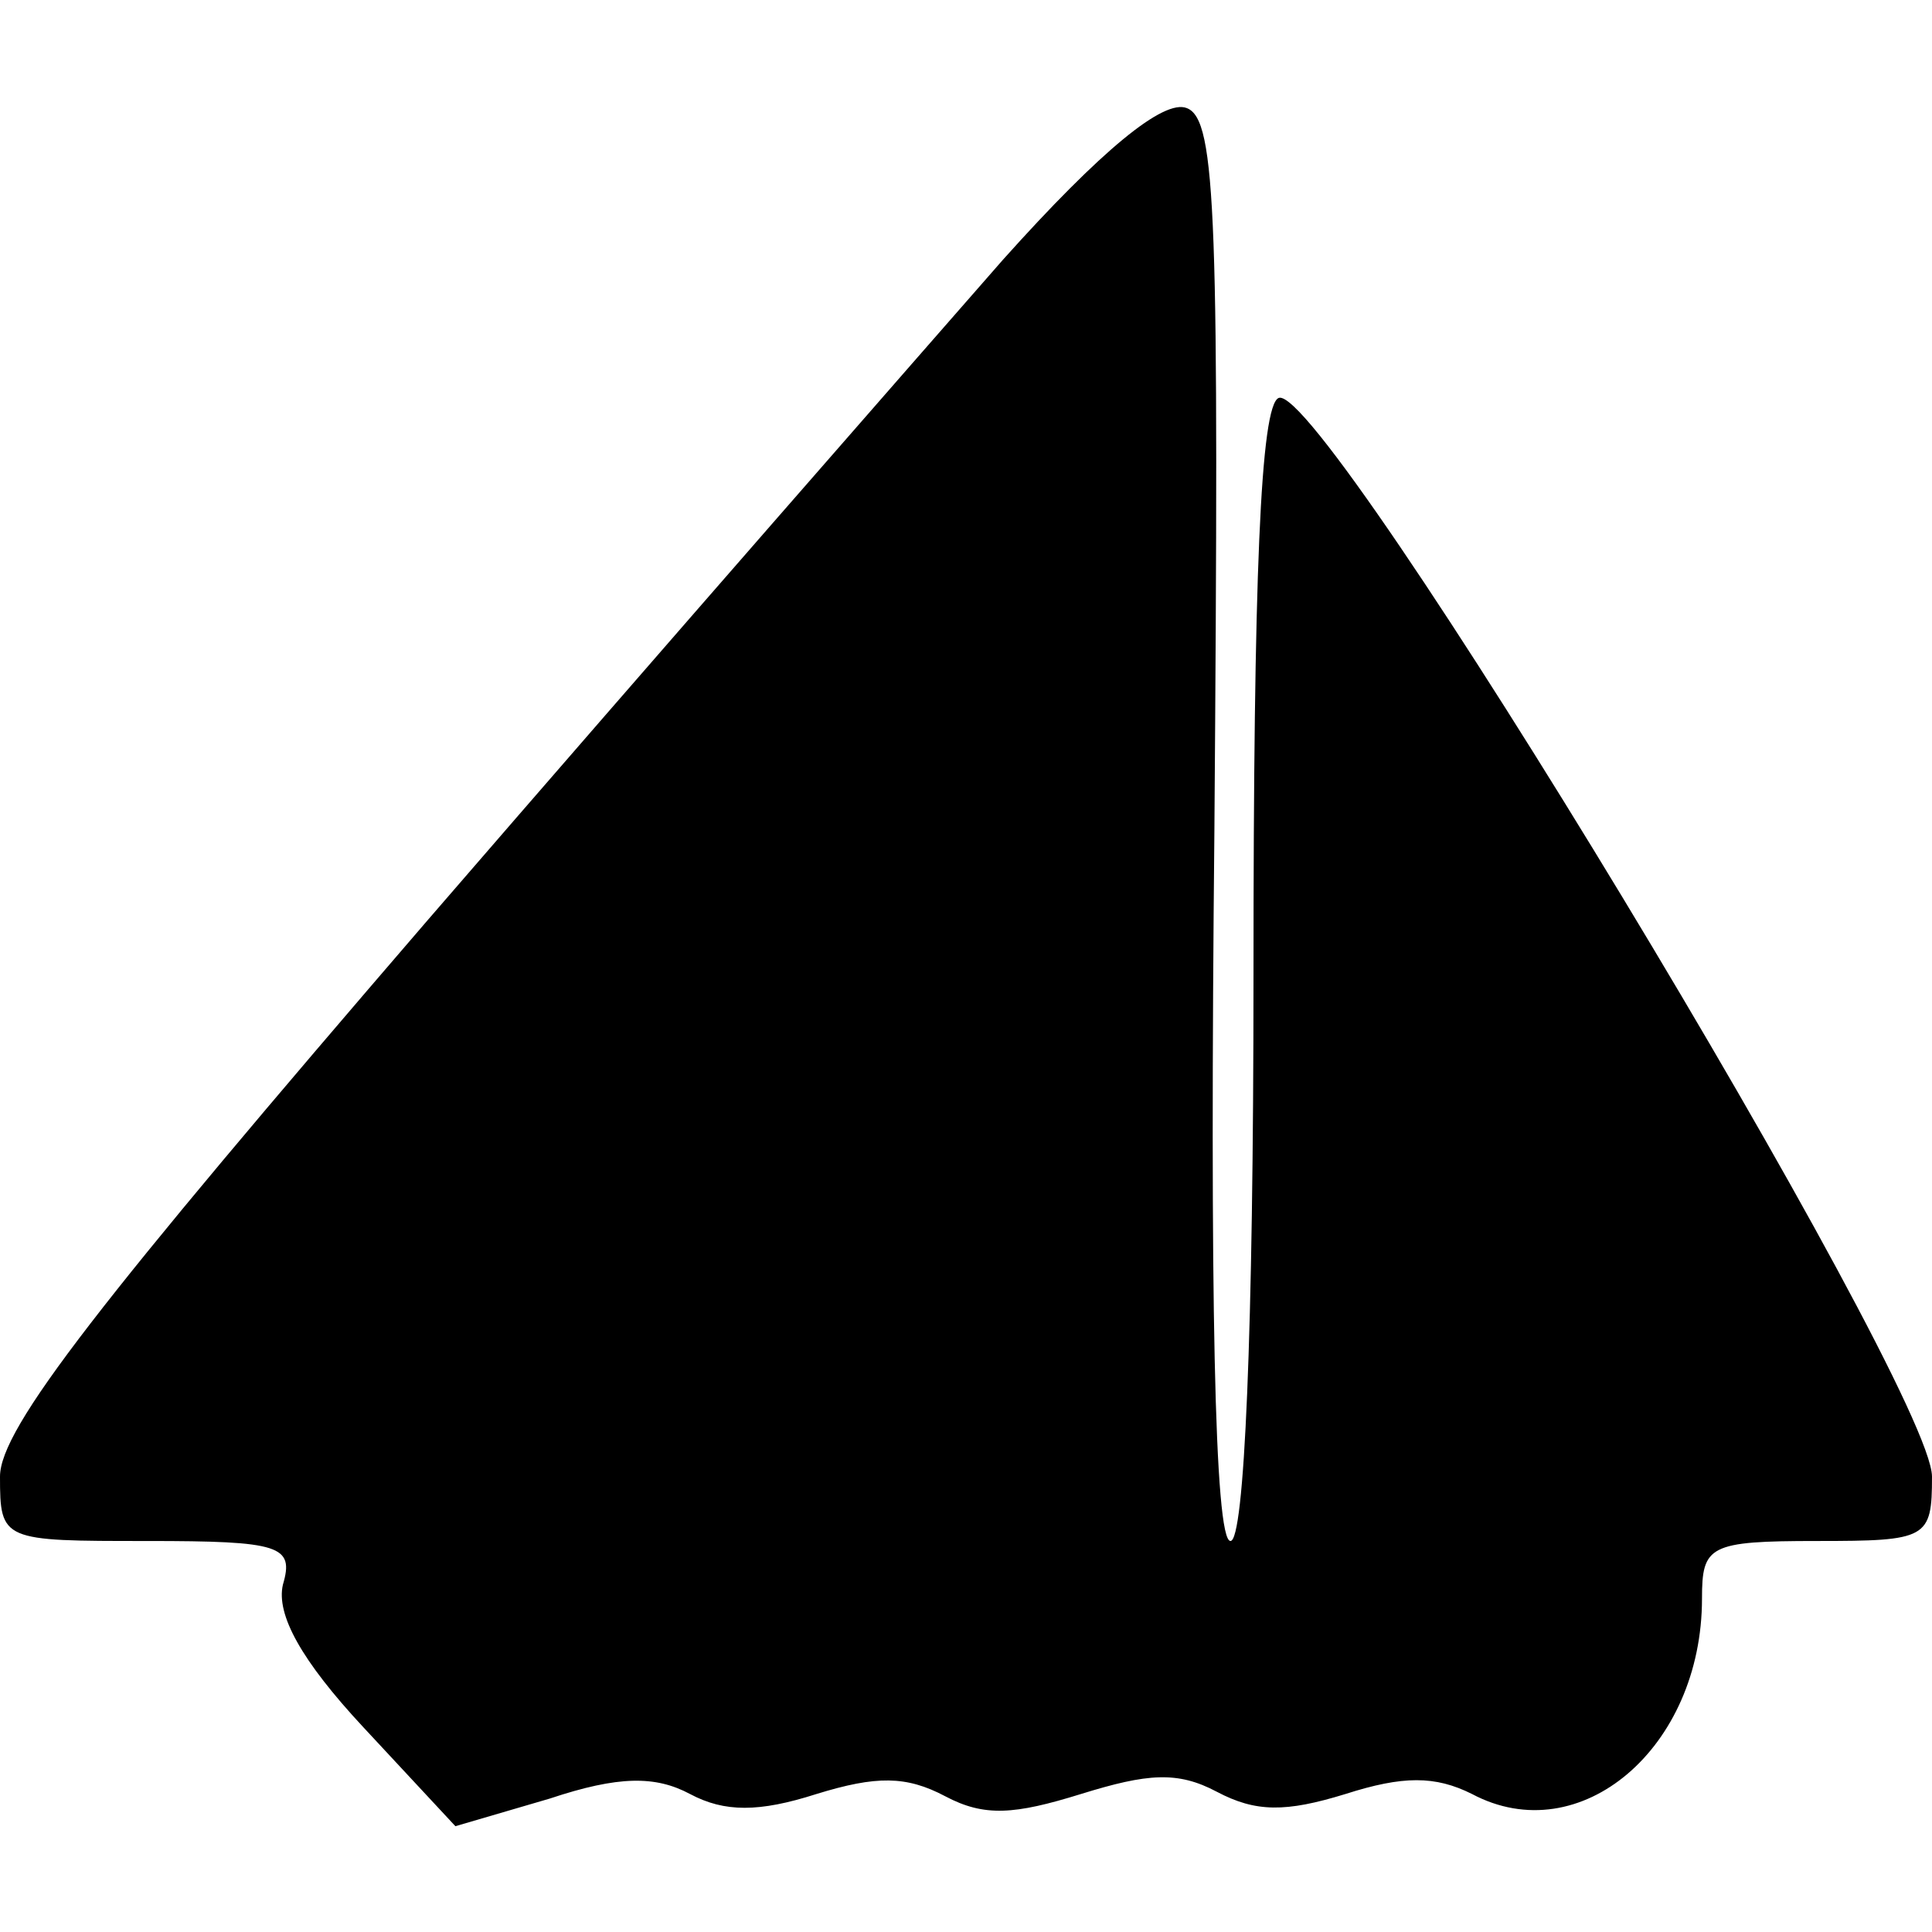 <?xml version="1.0" encoding="UTF-8"?>
<!DOCTYPE svg  PUBLIC '-//W3C//DTD SVG 20010904//EN'  'http://www.w3.org/TR/2001/REC-SVG-20010904/DTD/svg10.dtd'>
<svg width="84pt" height="84pt" version="1.0" viewBox="0 0 84 84" xmlns="http://www.w3.org/2000/svg">
	<g transform="translate(0 84) scale(.1 -.1)">
		<path d="m436 727c-35-40-148-169-250-287-143-166-186-221-186-242 0-28 1-28 64-28 58 0 64-2 59-19-3-13 8-33 35-62l40-43 41 12c30 10 46 10 61 2s30-8 55 0c26 8 39 8 56-1s30-8 59 1 42 10 59 1 30-9 56-1c25 8 39 8 55 0 47-25 100 20 100 85 0 23 3 25 50 25 48 0 50 1 50 28 0 39-264 476-284 469-8-3-11-78-11-250 0-158-4-247-10-247-7 0-9 108-7 309 2 266 1 309-12 314-10 4-37-18-80-66z"/>
	</g>
</svg>
